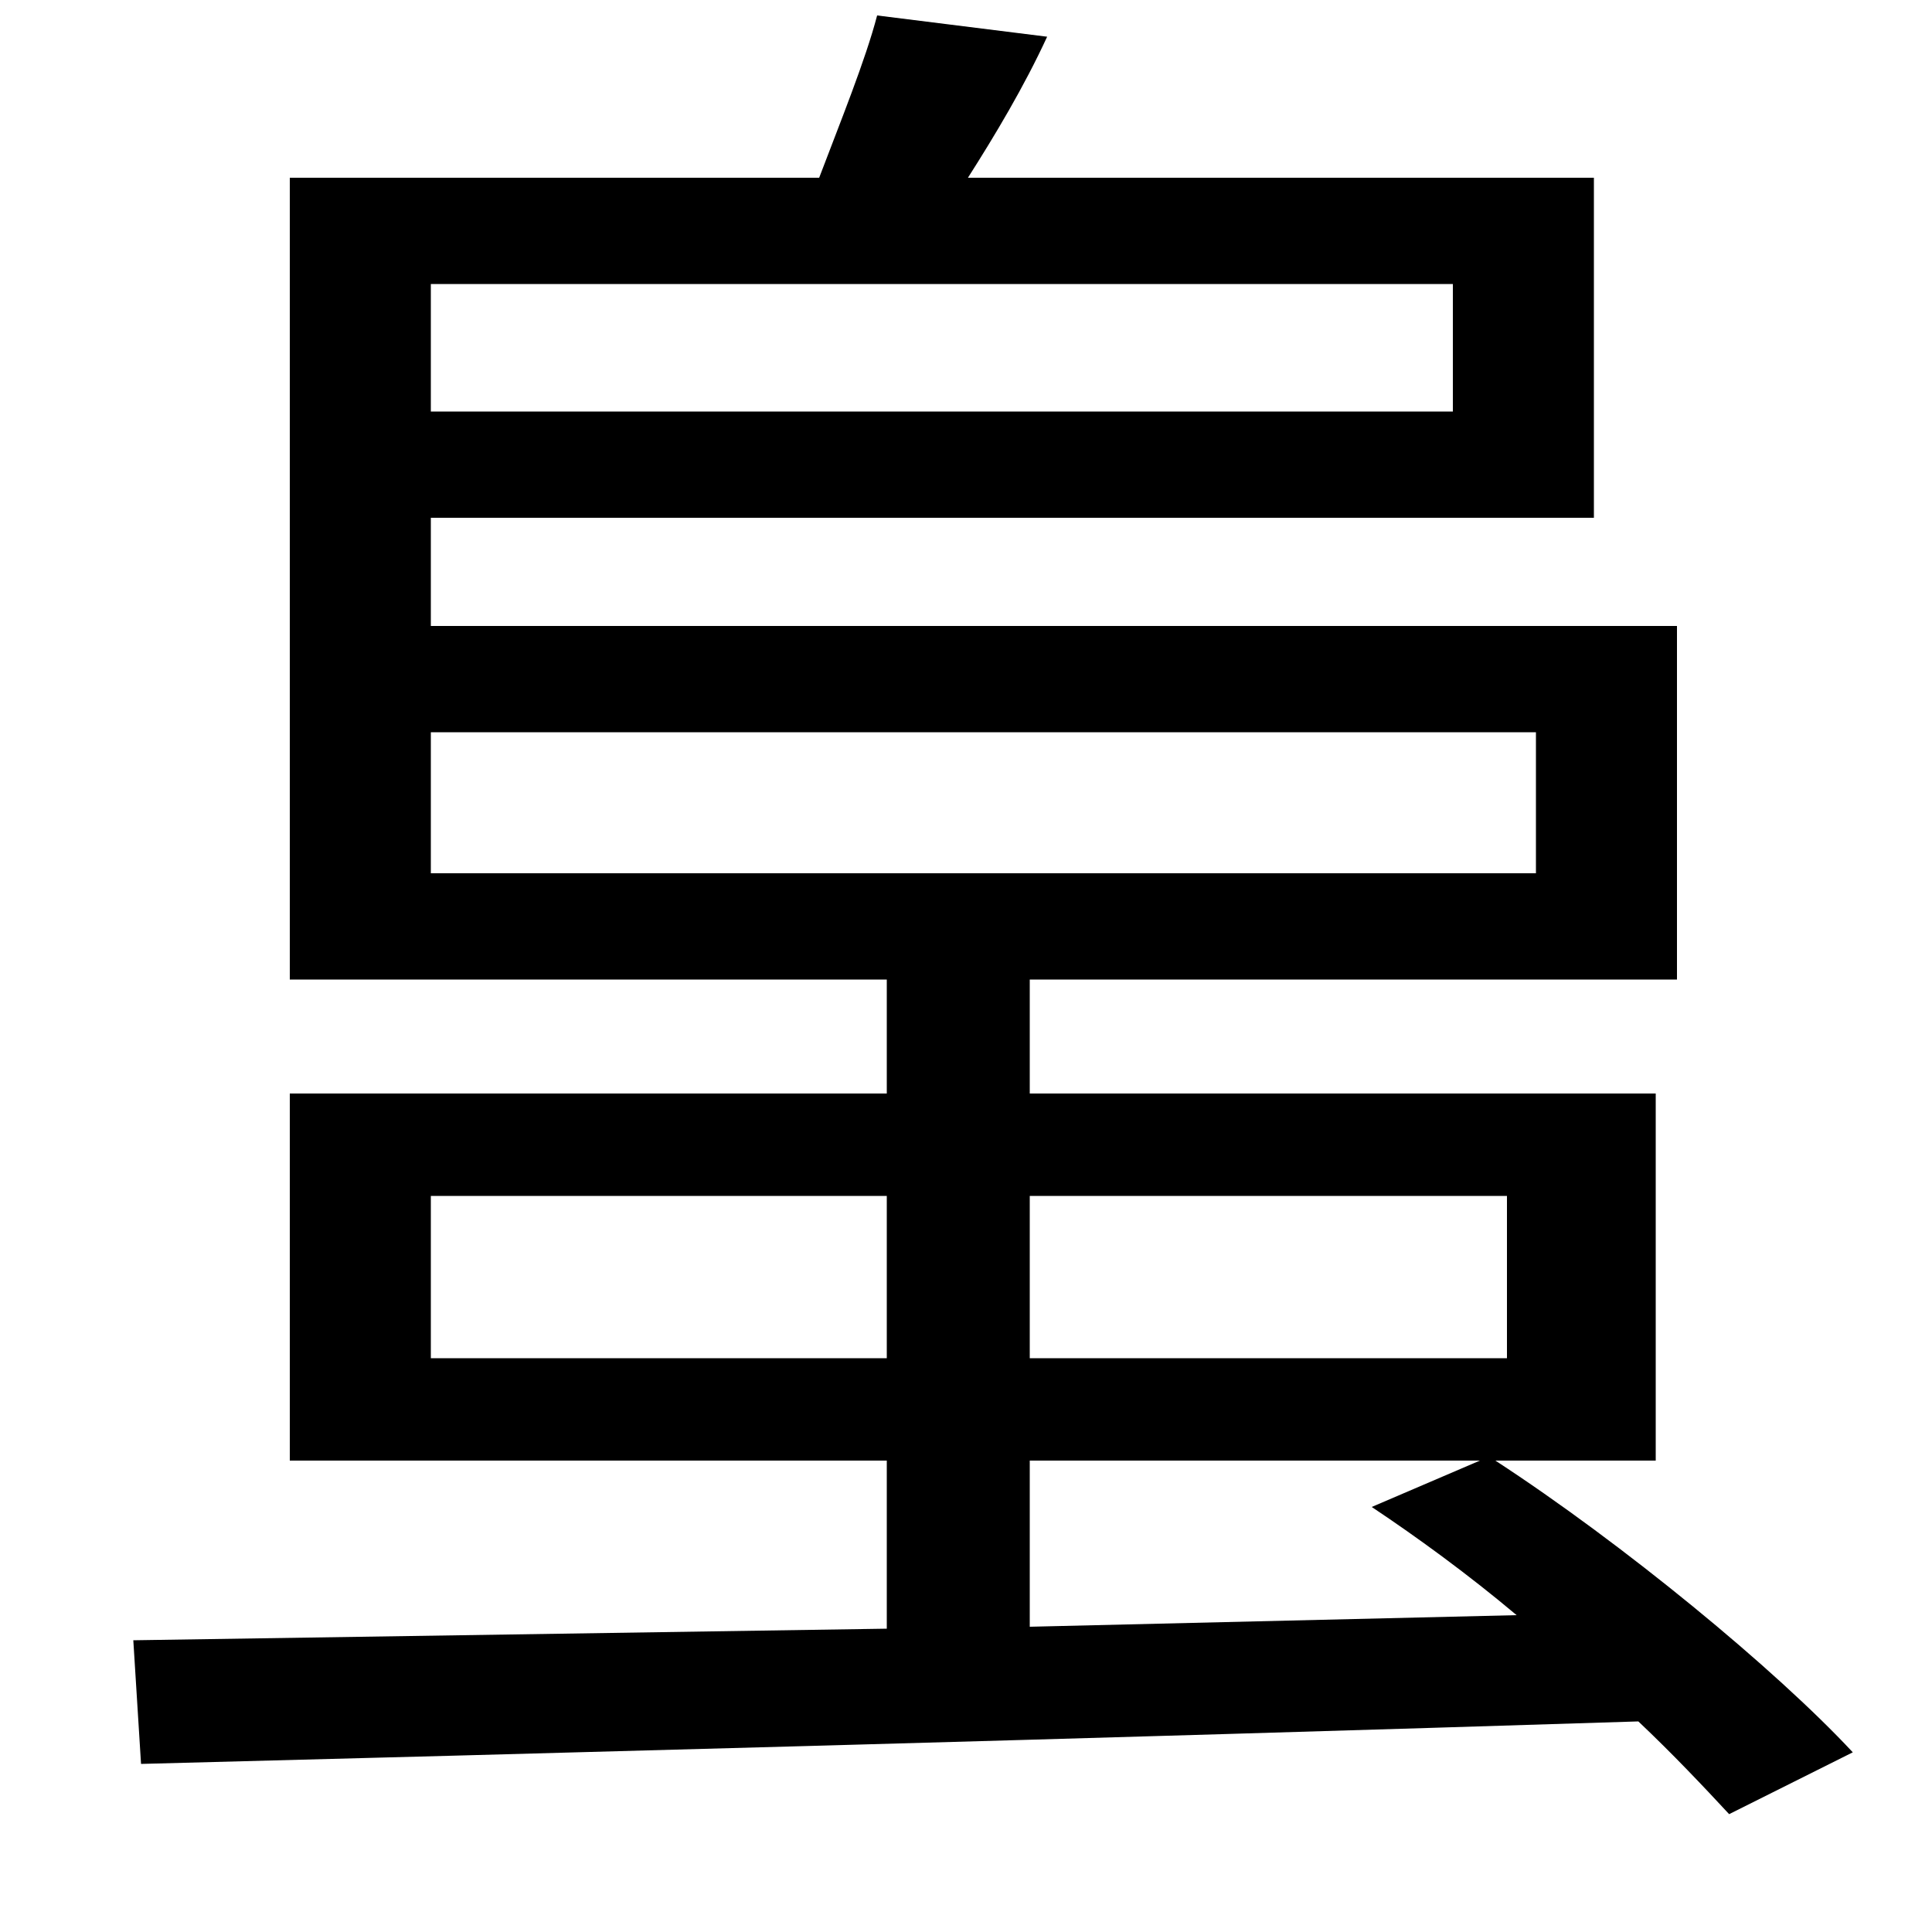 <svg xmlns="http://www.w3.org/2000/svg"
    viewBox="0 0 1000 1000">
  <!--
© 2014-2021 Adobe (http://www.adobe.com/).
Noto is a trademark of Google Inc.
This Font Software is licensed under the SIL Open Font License, Version 1.1. This Font Software is distributed on an "AS IS" BASIS, WITHOUT WARRANTIES OR CONDITIONS OF ANY KIND, either express or implied. See the SIL Open Font License for the specific language, permissions and limitations governing your use of this Font Software.
http://scripts.sil.org/OFL
  -->
<path d="M223 619L459 619 459 703 223 703ZM533 619L780 619 780 703 533 703ZM150 92L150 507 459 507 459 566 150 566 150 756 459 756 459 843 69 849 73 913C265 908 565 900 848 891 866 908 882 925 895 939L959 907C919 864 840 799 774 756L857 756 857 566 533 566 533 507 868 507 868 324 223 324 223 268 825 268 825 92 501 92C515 70 530 45 542 19L454 8C448 31 435 63 424 92ZM710 780C734 796 760 815 785 836L533 842 533 756 766 756ZM223 147L752 147 752 213 223 213ZM223 379L795 379 795 452 223 452Z"/>
</svg>